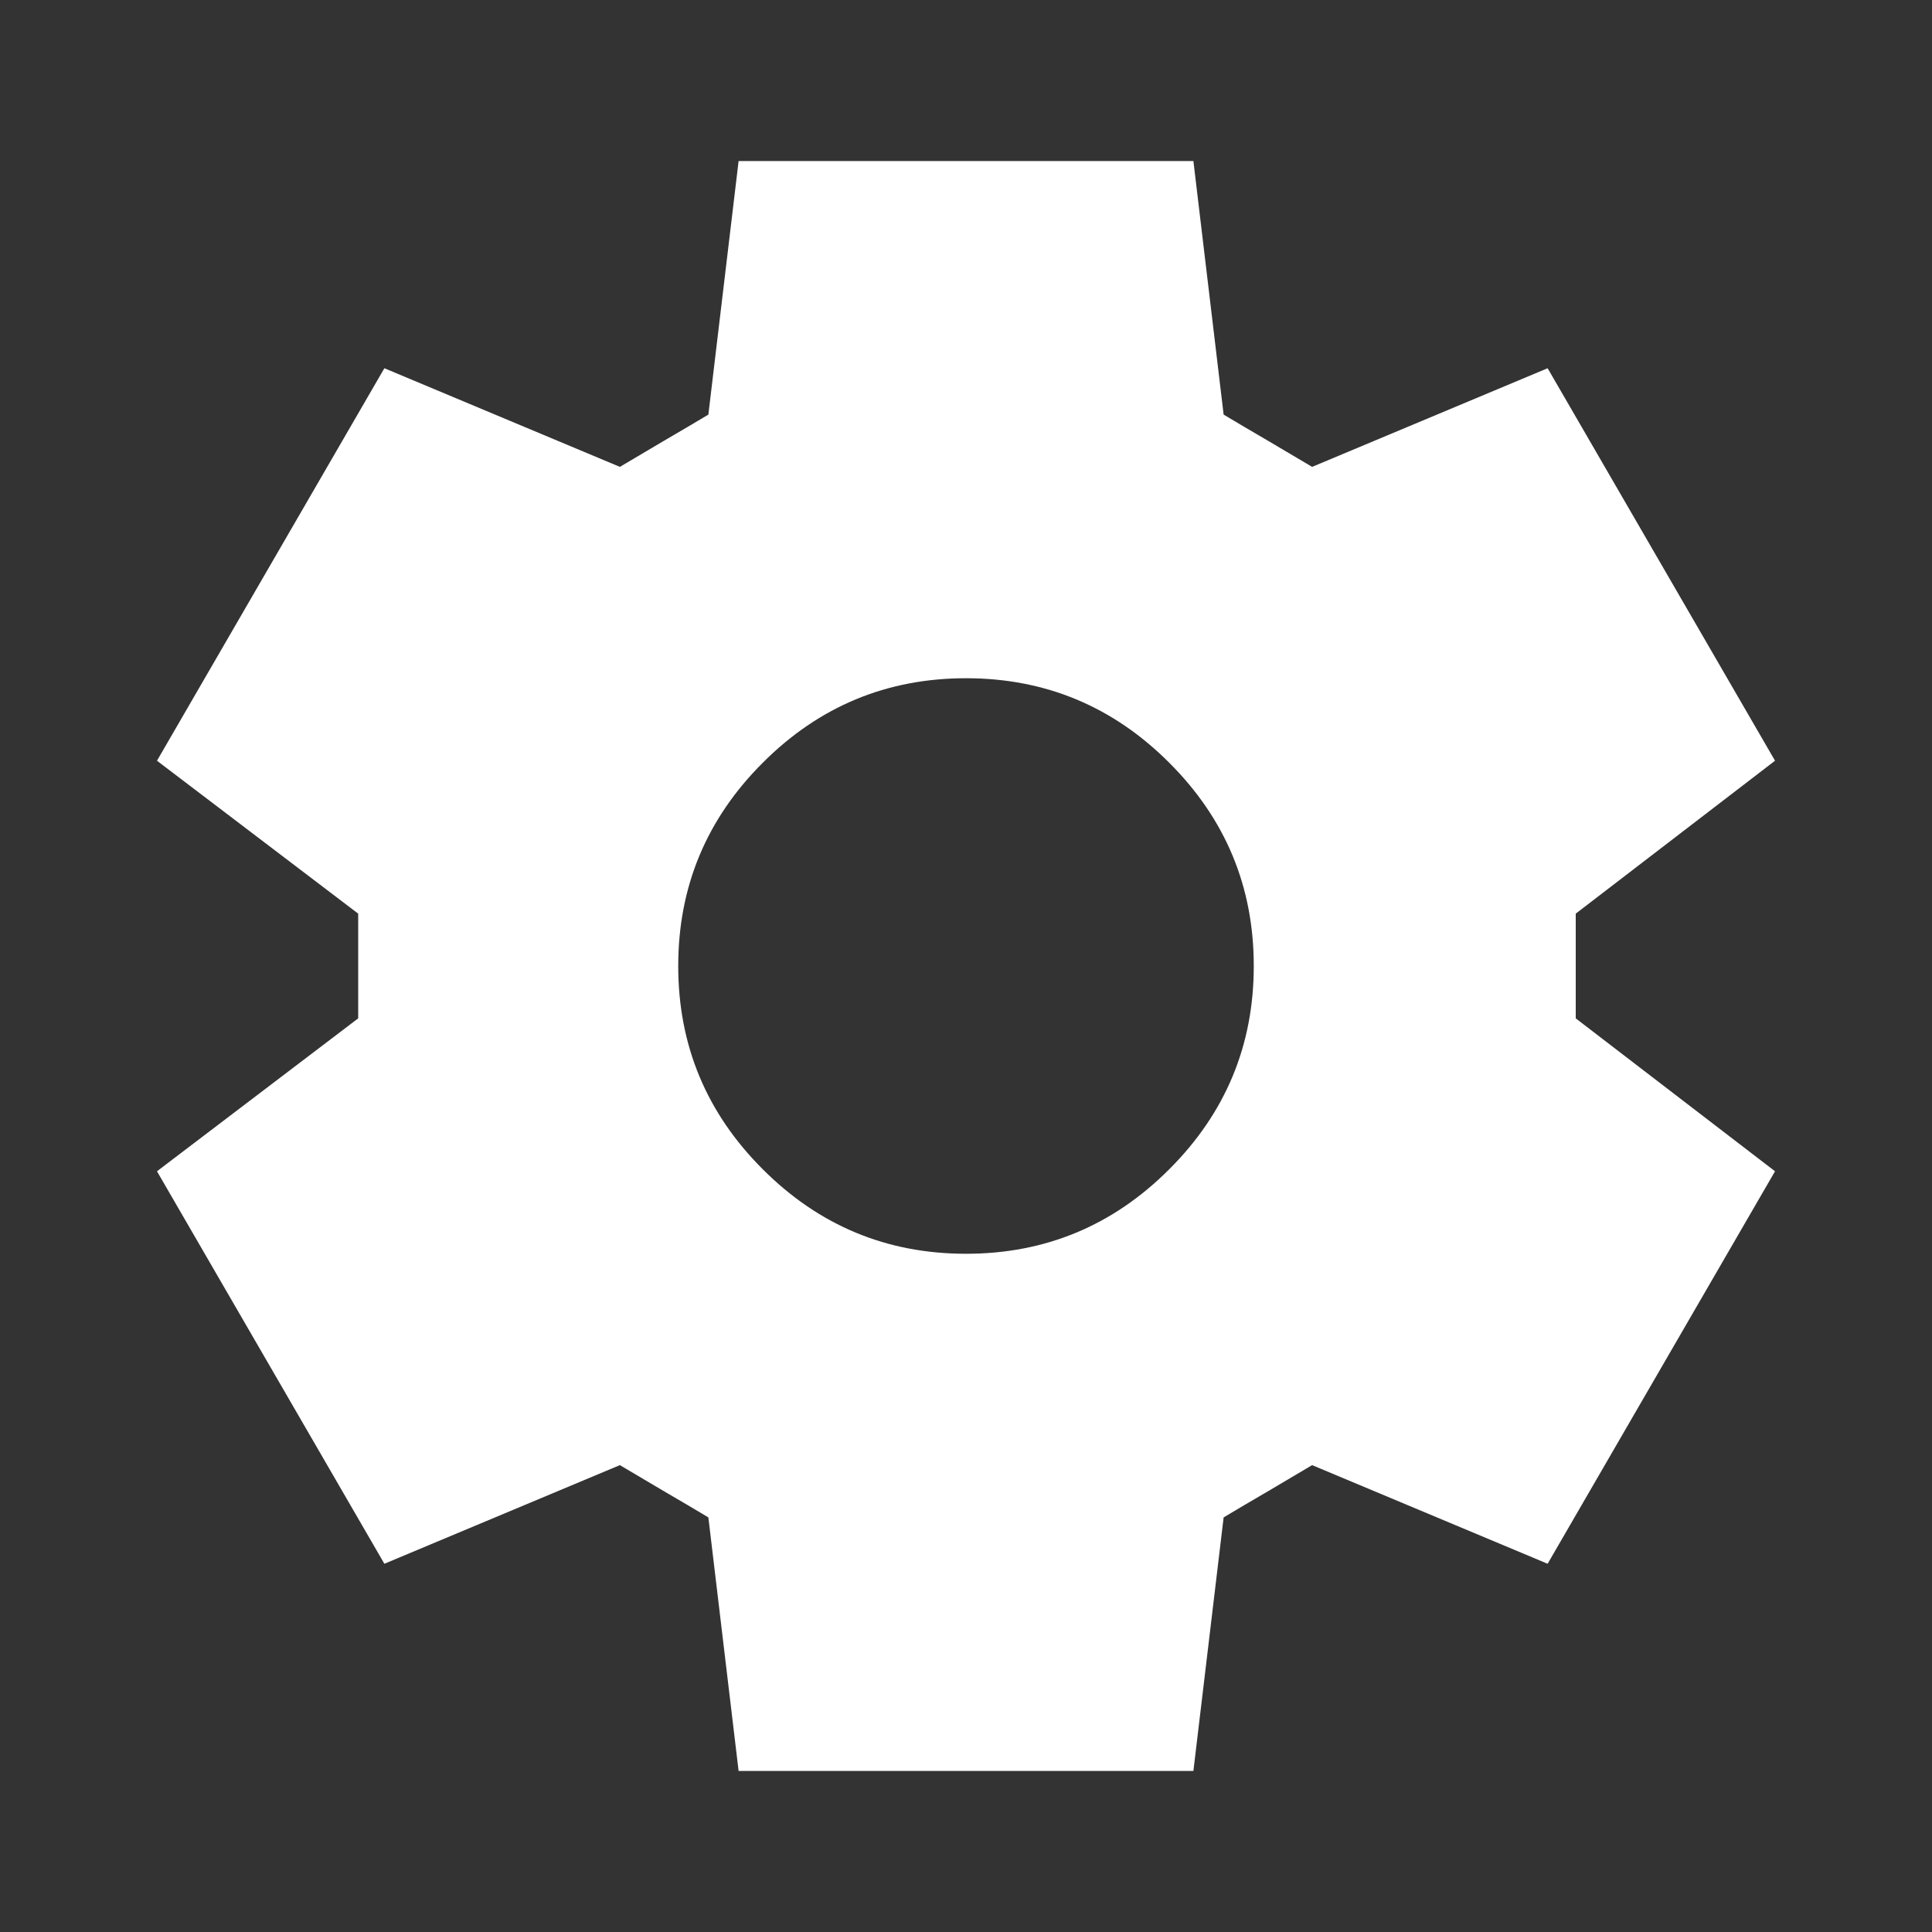 <svg width="20" height="20" viewBox="0 0 20 20" fill="none" xmlns="http://www.w3.org/2000/svg">
<rect x="0" y="0" width="20" height="20" fill="#333333" stroke="none"/>
<mask id="mask0_139_707" style="mask-type:alpha" maskUnits="userSpaceOnUse" x="0" y="0" width="20" height="20">
<rect width="20" height="20" fill="white"/>
</mask>
<g mask="url(#mask0_139_707)">
<path d="M7.646 18.333L7.333 15.708C7.194 15.625 7.042 15.535 6.875 15.438C6.708 15.34 6.556 15.25 6.417 15.167L3.979 16.188L1.625 12.125L3.708 10.542V9.458L1.625 7.875L3.979 3.812L6.417 4.833C6.556 4.75 6.708 4.66 6.875 4.562C7.042 4.465 7.194 4.375 7.333 4.292L7.646 1.667H12.354L12.667 4.292C12.806 4.375 12.958 4.465 13.125 4.562C13.292 4.66 13.444 4.75 13.583 4.833L16.021 3.812L18.375 7.875L16.312 9.458V10.542L18.375 12.125L16.021 16.188L13.583 15.167C13.444 15.25 13.292 15.34 13.125 15.438C12.958 15.535 12.806 15.625 12.667 15.708L12.354 18.333H7.646ZM10 12.979C10.819 12.979 11.521 12.688 12.104 12.104C12.688 11.521 12.979 10.819 12.979 10C12.979 9.181 12.688 8.479 12.104 7.896C11.521 7.312 10.819 7.021 10 7.021C9.181 7.021 8.479 7.312 7.896 7.896C7.312 8.479 7.021 9.181 7.021 10C7.021 10.819 7.312 11.521 7.896 12.104C8.479 12.688 9.181 12.979 10 12.979Z" fill="white"/>
</g>
</svg>
